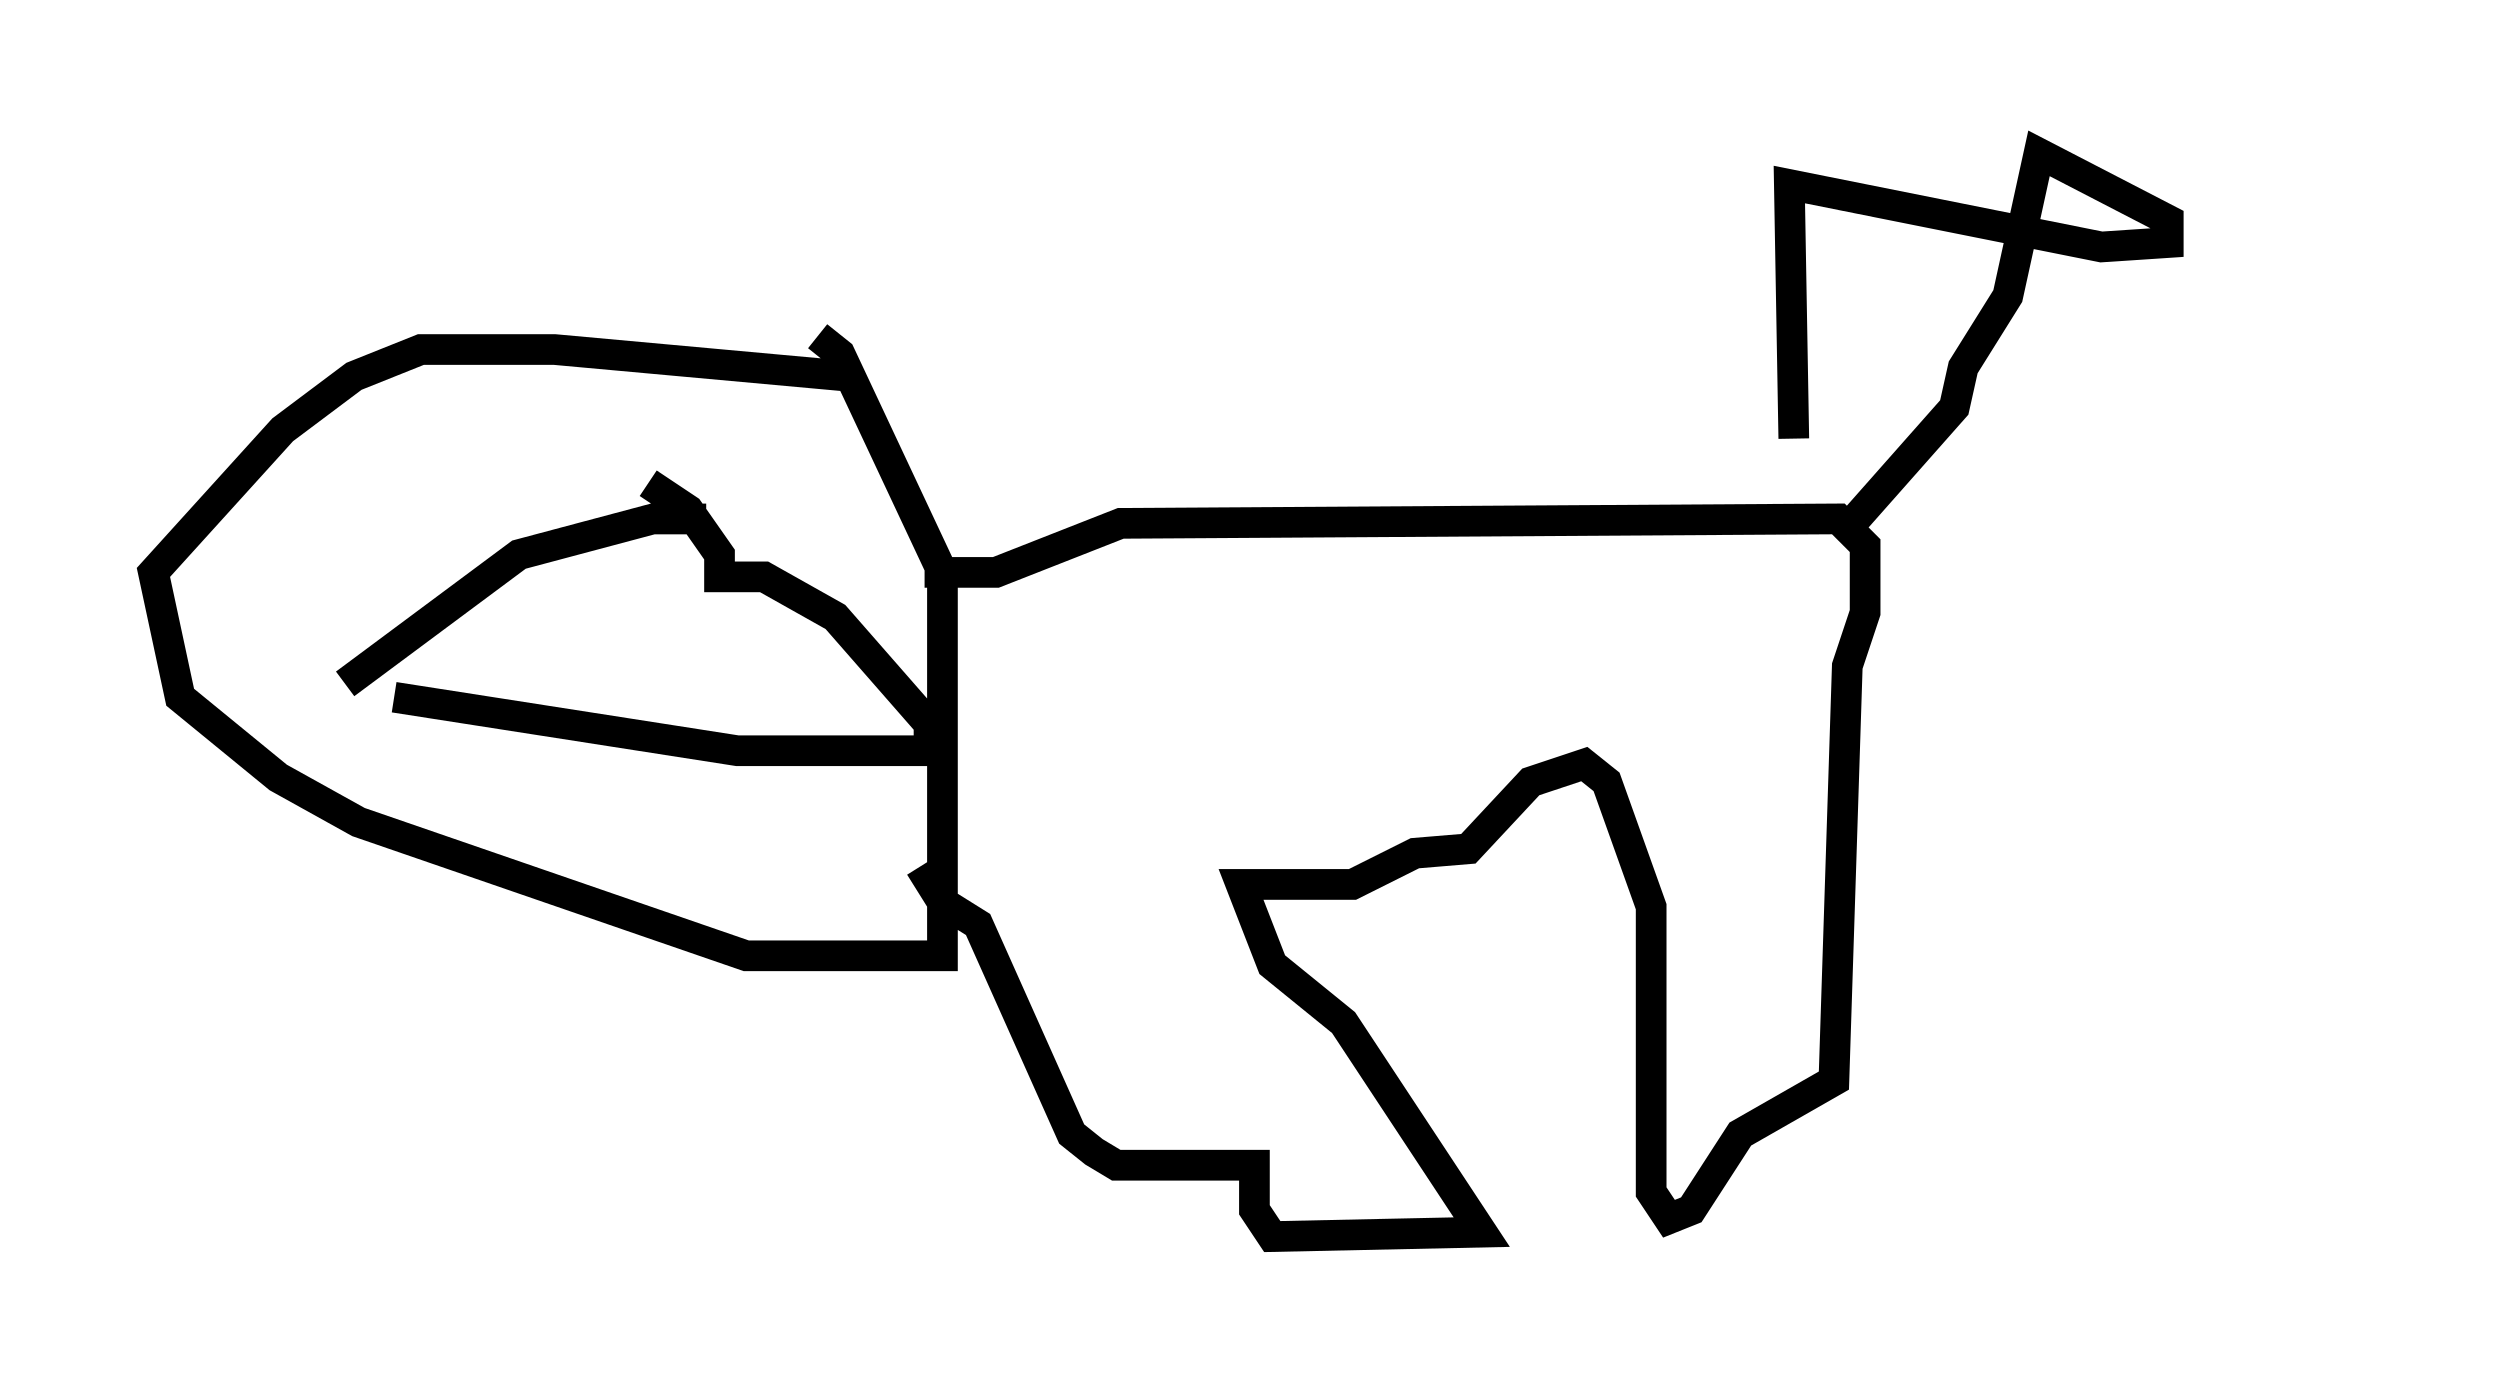 <?xml version="1.0" encoding="utf-8" ?>
<svg baseProfile="full" height="45.296" version="1.1" width="81.464" xmlns="http://www.w3.org/2000/svg" xmlns:ev="http://www.w3.org/2001/xml-events" xmlns:xlink="http://www.w3.org/1999/xlink"><defs /><rect fill="white" height="45.296" width="81.464" x="0" y="0" /><path d="M28.966, 6.307 m-1.307, 5.955 l-9.587, -0.872 -4.358, 0.0 l-2.179, 0.872 -2.324, 1.743 l-4.212, 4.648 0.872, 4.067 l3.196, 2.615 2.615, 1.453 l12.637, 4.358 6.391, 0.0 l0.0, -12.492 -3.341, -7.117 l-0.726, -0.581 m-3.631, 5.955 l-1.743, 0.0 -4.358, 1.162 l-5.665, 4.212 m0.0, 0.0 m3.631, -1.453 l0.0, 0.0 m-2.034, 1.888 l11.184, 1.743 6.246, 0.0 l0.0, -0.872 -3.05, -3.486 l-2.324, -1.307 -1.453, 0.0 l0.0, -0.726 -1.017, -1.453 l-1.307, -0.872 m55.341, 4.067 l0.0, 0.0 m-46.335, -1.162 l2.324, 0.0 4.067, -1.598 l23.385, -0.145 0.872, 0.872 l0.0, 2.179 -0.581, 1.743 l-0.436, 13.508 -3.05, 1.743 l-1.598, 2.469 -0.726, 0.291 l-0.581, -0.872 0.0, -9.296 l-1.453, -4.067 -0.726, -0.581 l-1.743, 0.581 -2.034, 2.179 l-1.743, 0.145 -2.034, 1.017 l-3.631, 0.0 1.017, 2.615 l2.324, 1.888 4.503, 6.827 l-6.827, 0.145 -0.581, -0.872 l0.0, -1.453 -4.503, 0.0 l-0.726, -0.436 -0.726, -0.581 l-3.05, -6.827 -1.162, -0.726 l-0.726, -1.162 m30.357, -11.184 l3.341, -3.777 0.291, -1.307 l1.453, -2.324 1.017, -4.648 l4.212, 2.179 0.0, 0.726 l-2.179, 0.145 -10.168, -2.034 l0.145, 8.279 " fill="none" stroke="black" stroke-width="1" /></svg>